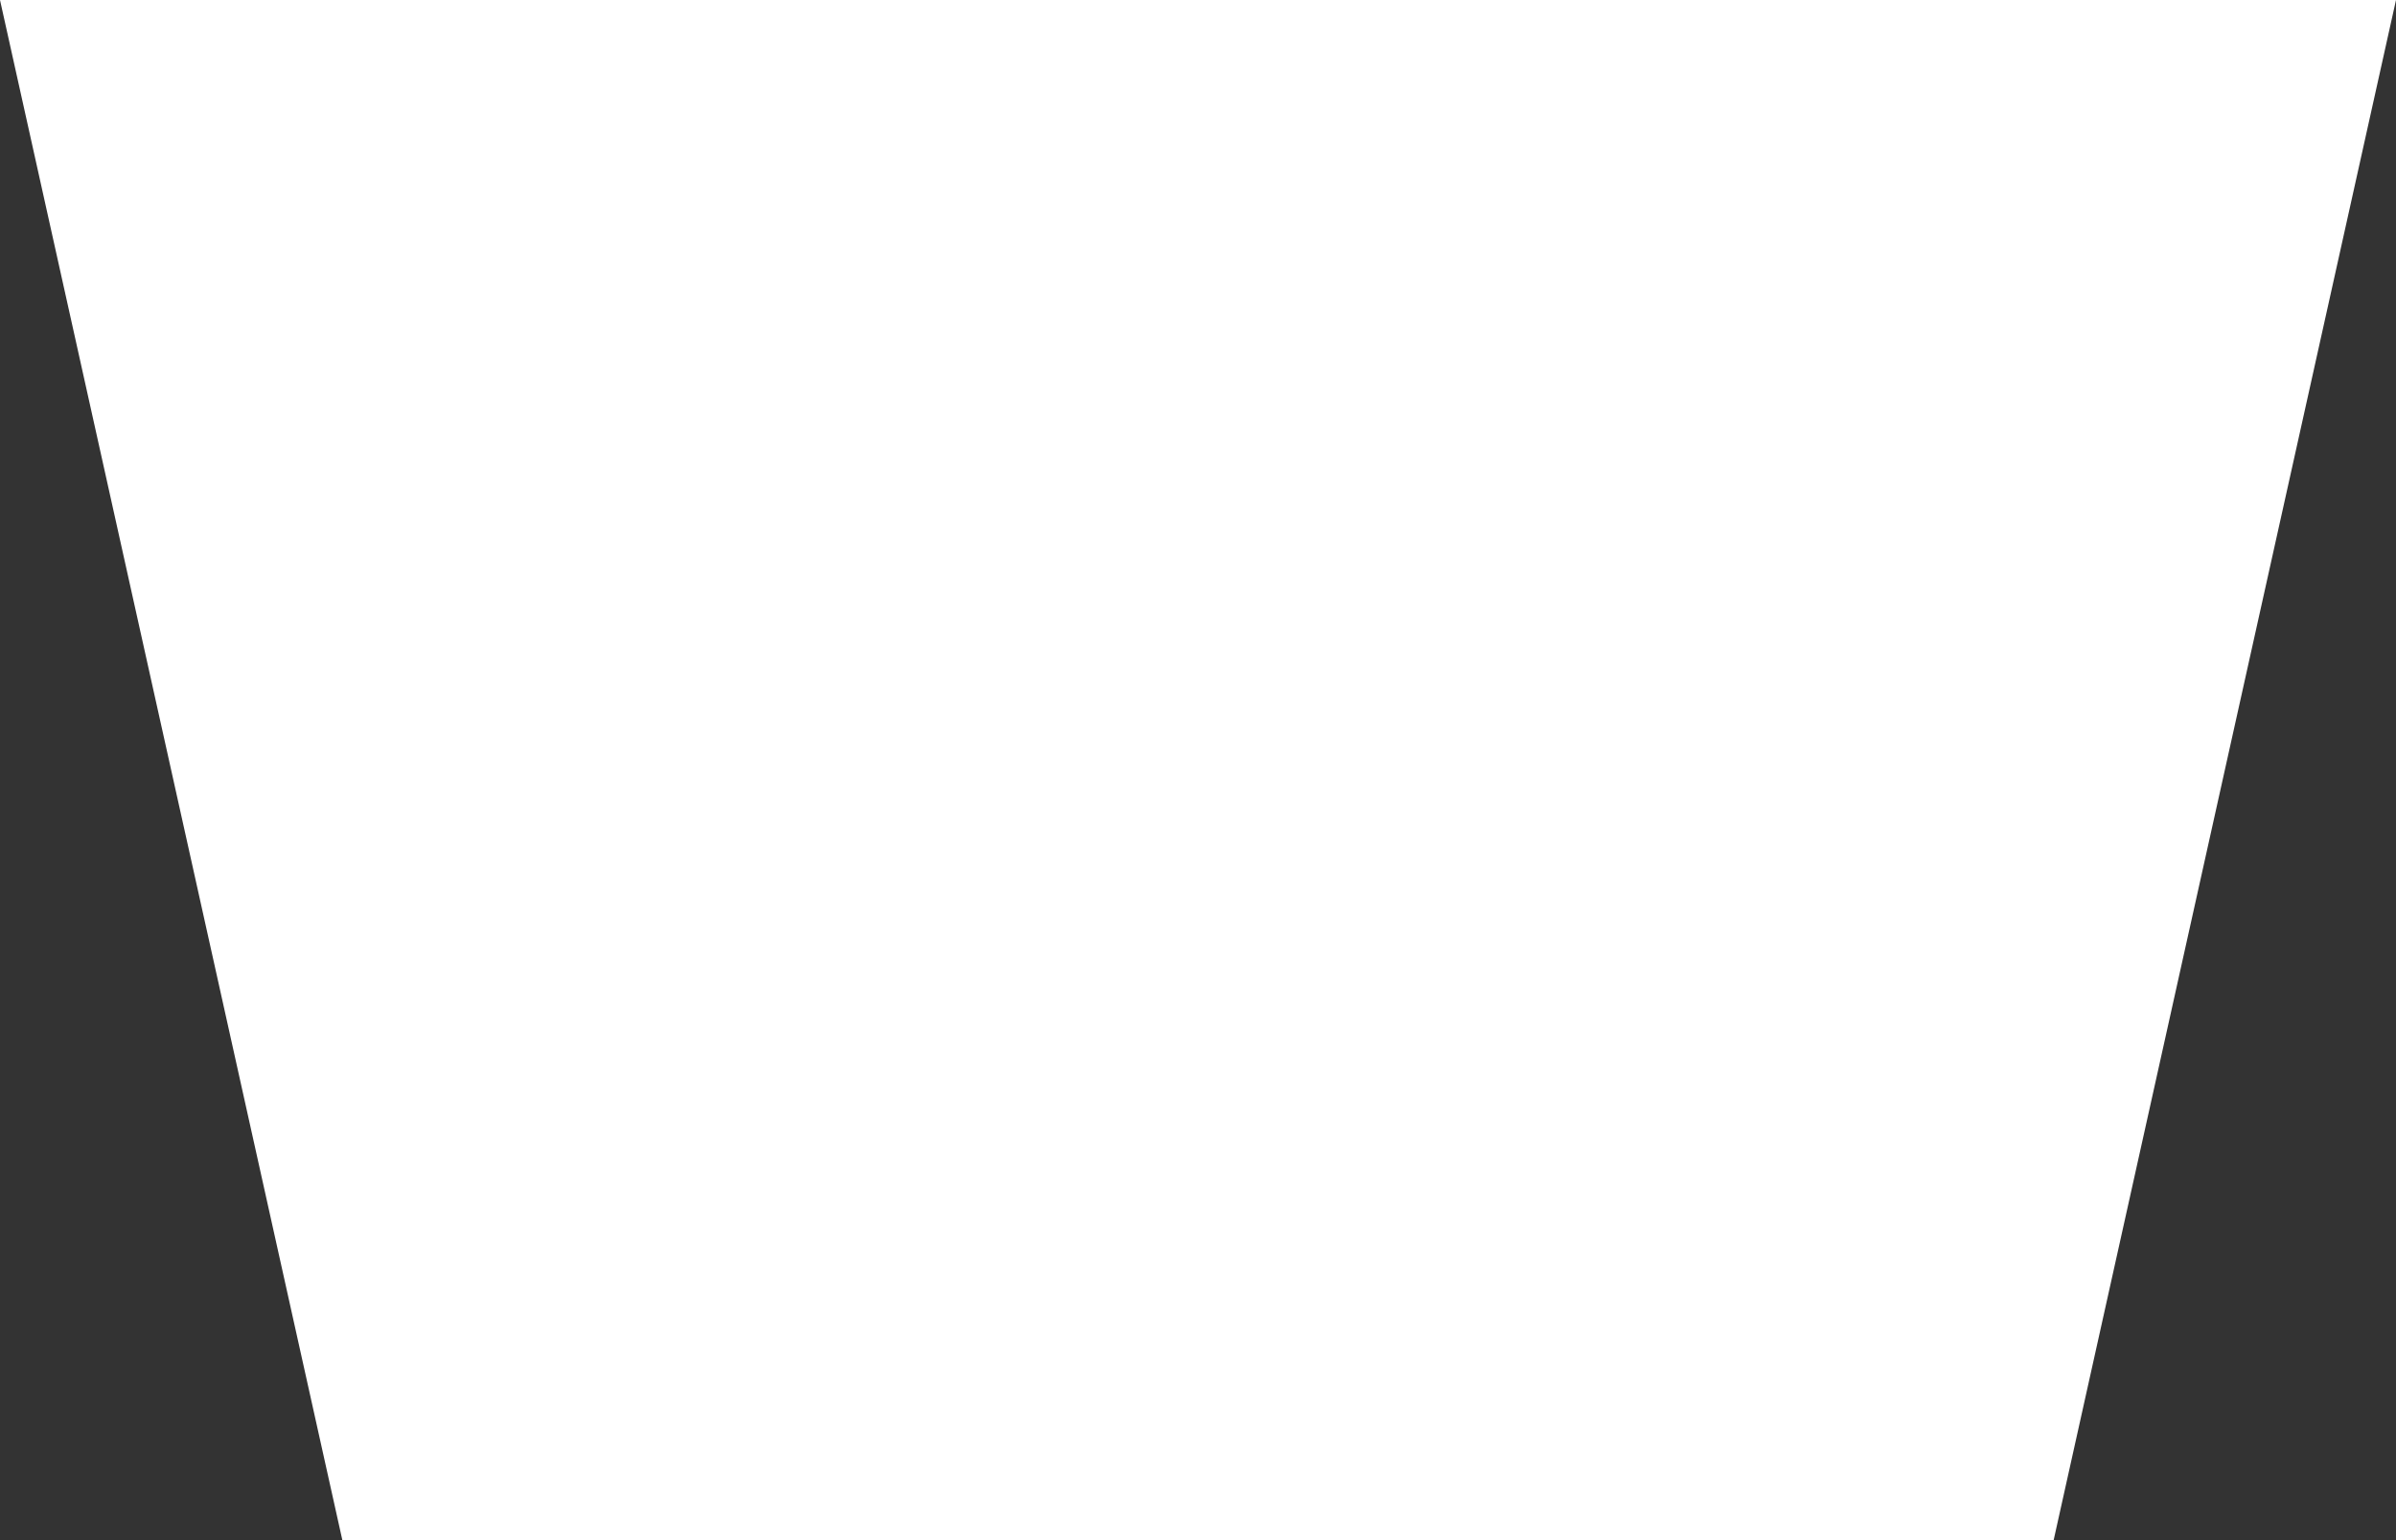 <svg width="14" height="9" viewBox="0 0 14 9" fill="none" xmlns="http://www.w3.org/2000/svg">
<rect x="0" y="0" width="14" height="9" fill="#333333" stroke="none"/>
<path d="M2.602 8.25L0.935 0.75H13.065L11.398 8.25H2.602Z" fill="white" stroke="white" stroke-width="1.5"/>
</svg>
